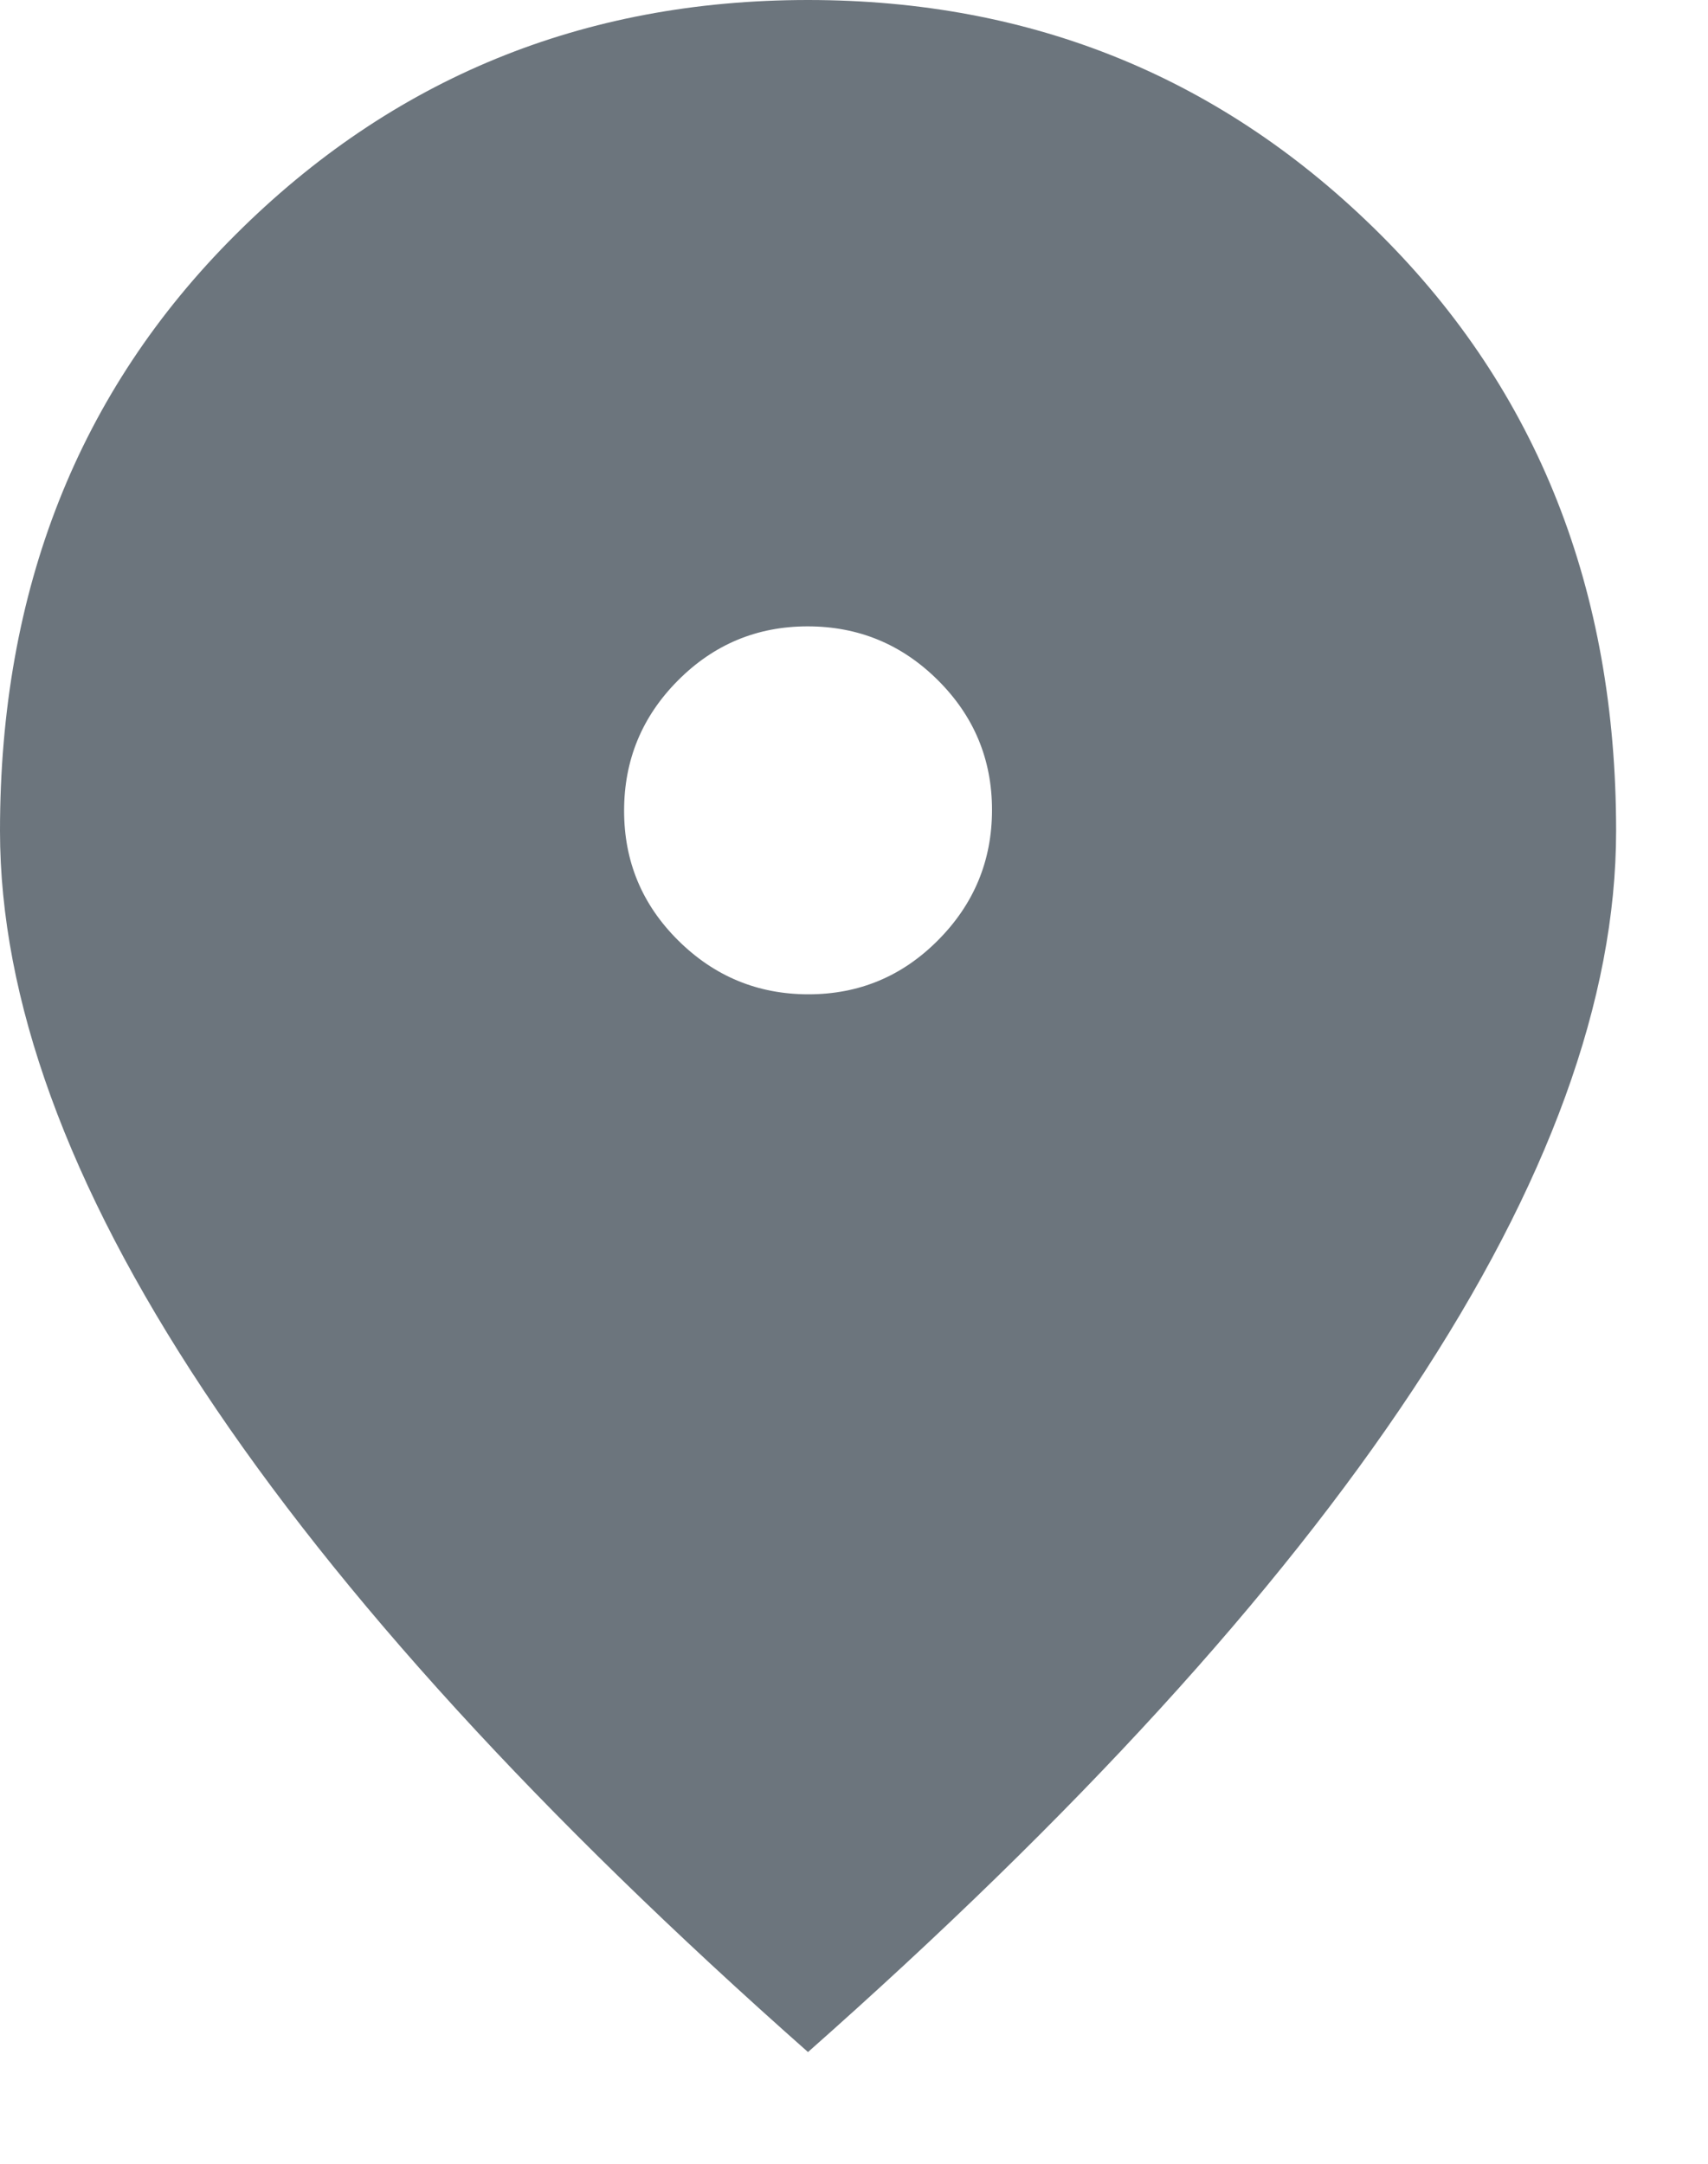 <svg width="15" height="19" viewBox="0 0 15 19" fill="none" xmlns="http://www.w3.org/2000/svg">
<path d="M7.1 8.731C7.545 8.731 7.925 8.572 8.239 8.255C8.554 7.938 8.712 7.557 8.712 7.112C8.712 6.667 8.553 6.287 8.236 5.972C7.919 5.657 7.538 5.5 7.093 5.5C6.648 5.5 6.268 5.659 5.953 5.976C5.638 6.293 5.481 6.674 5.481 7.119C5.481 7.564 5.639 7.944 5.957 8.259C6.274 8.573 6.655 8.731 7.1 8.731ZM7.096 18.019C4.746 15.941 2.976 14.003 1.786 12.205C0.595 10.407 0 8.771 0 7.296C0 5.181 0.689 3.436 2.067 2.062C3.444 0.687 5.121 0 7.096 0C9.072 0 10.748 0.687 12.126 2.062C13.504 3.436 14.193 5.181 14.193 7.296C14.193 8.771 13.597 10.407 12.407 12.205C11.216 14.003 9.446 15.941 7.096 18.019Z" fill="#6C757D"/>
</svg>
